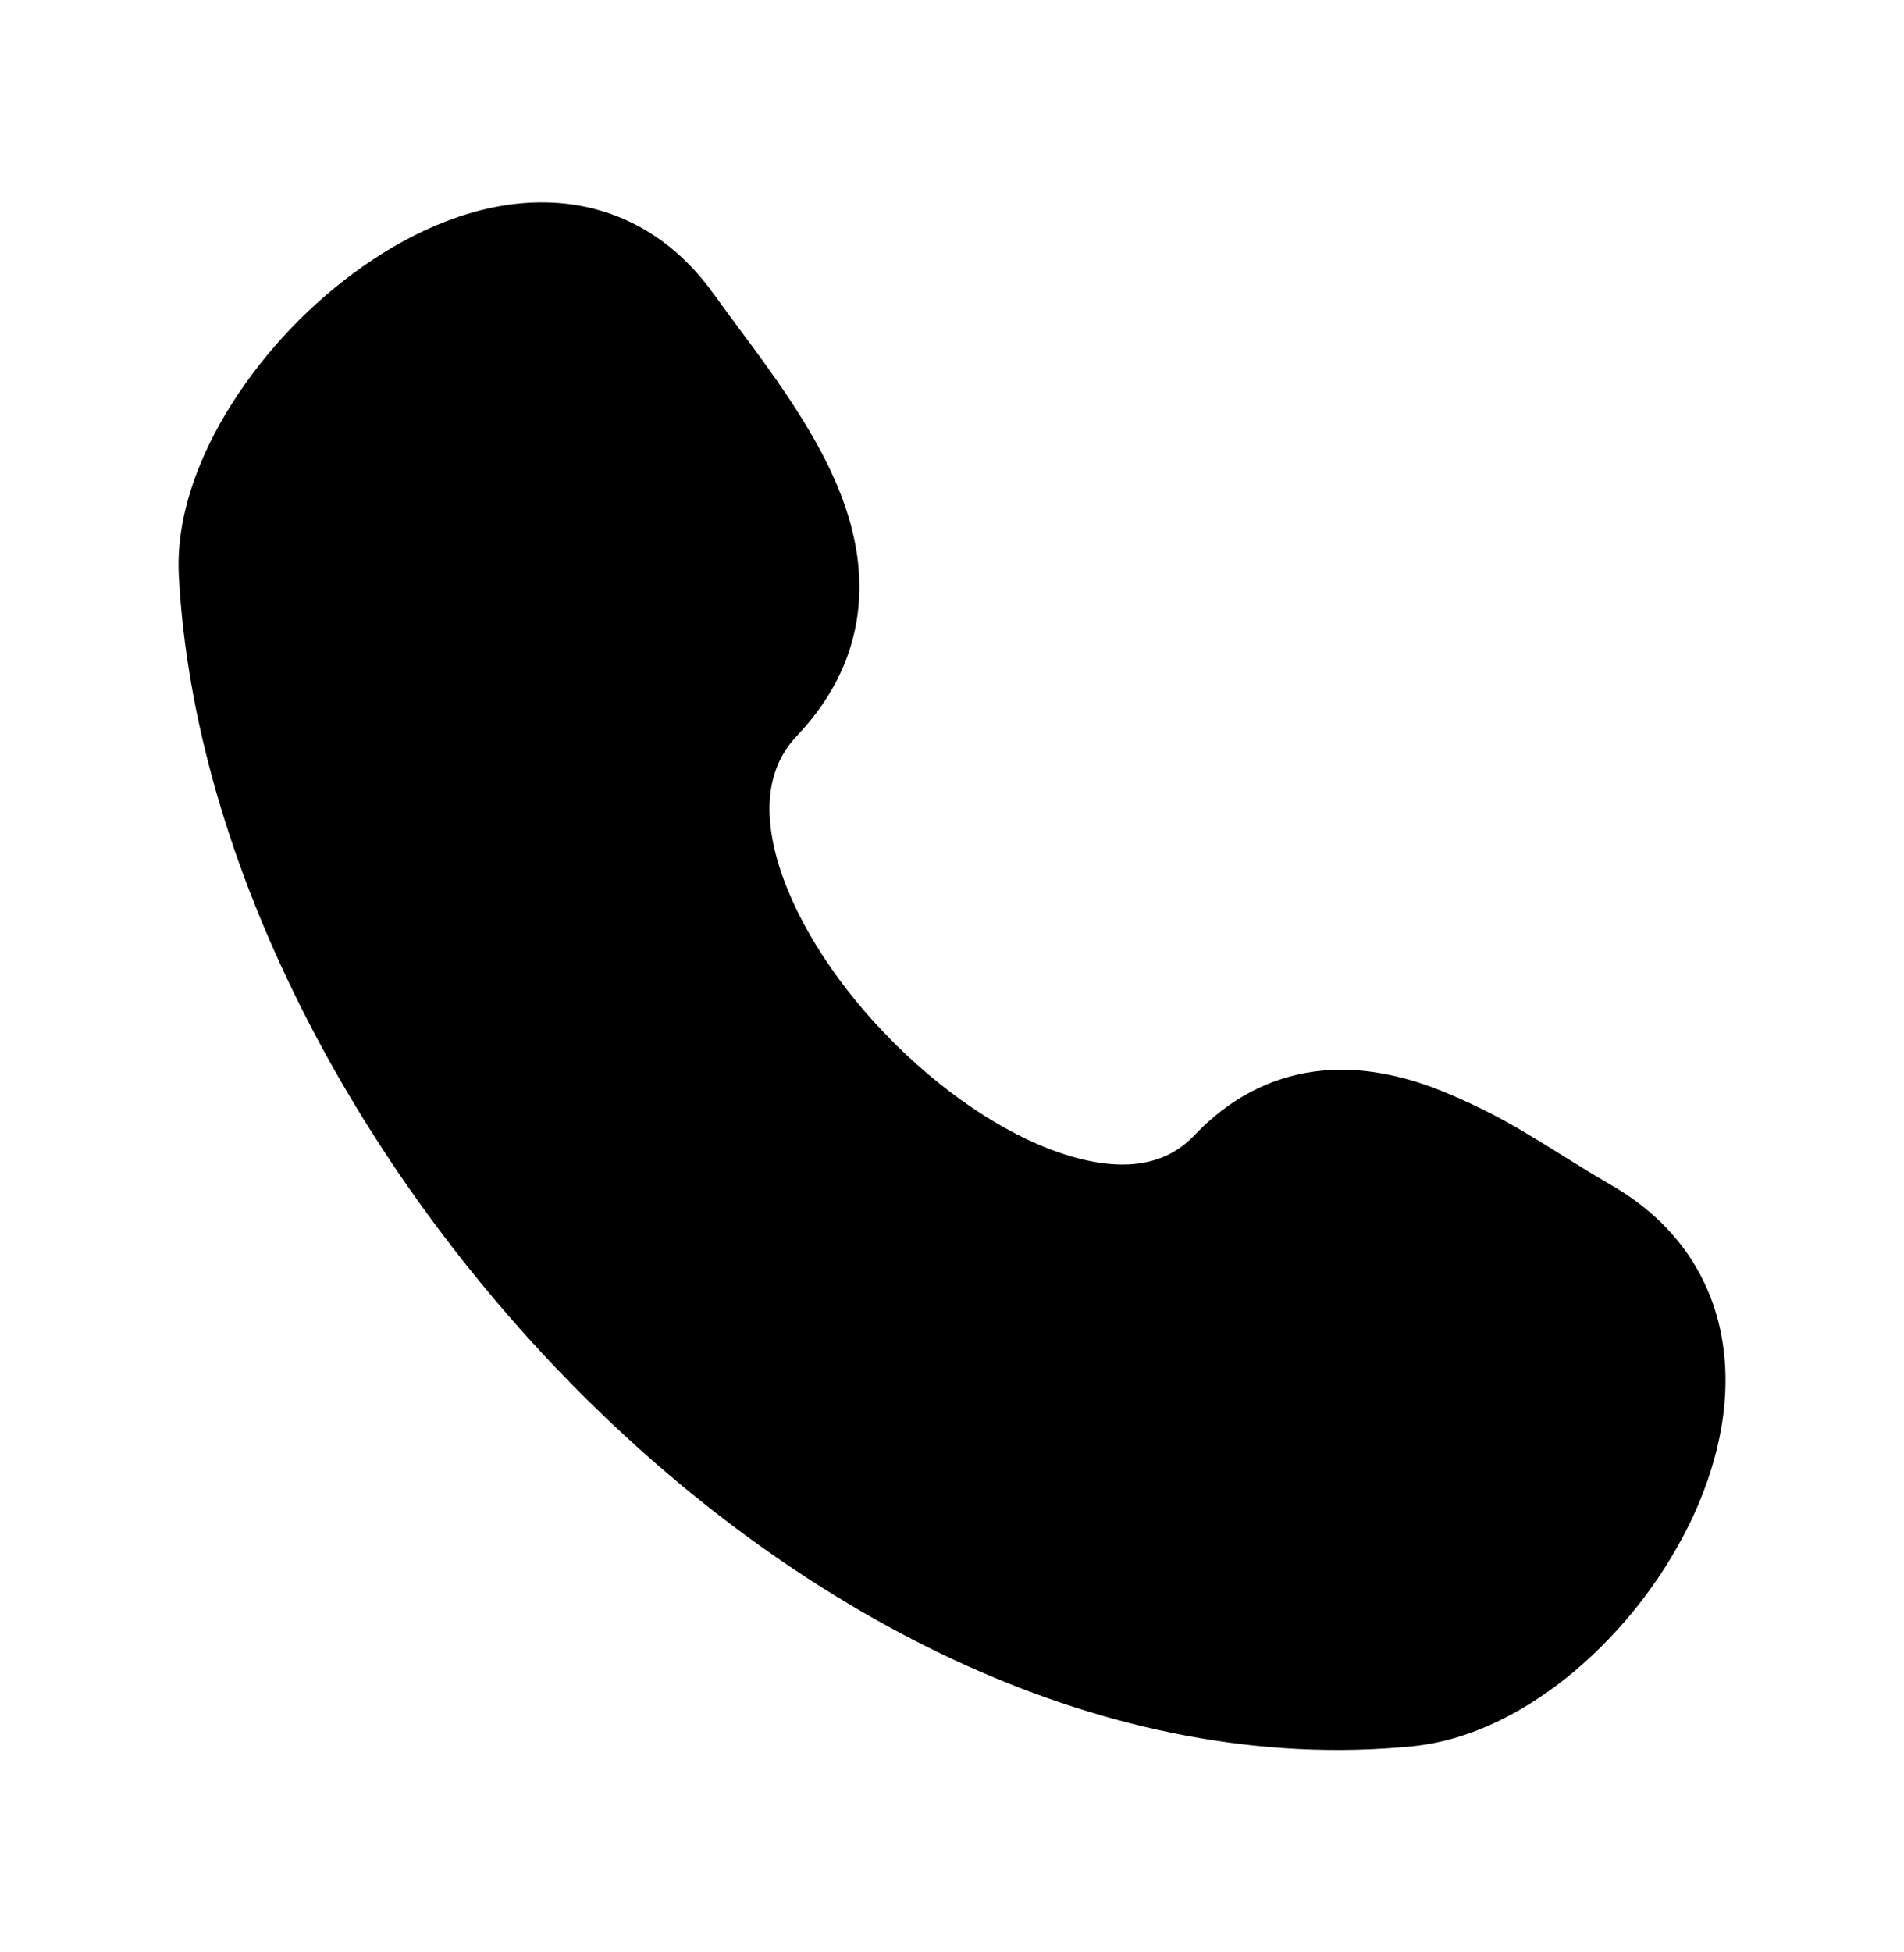 <svg width="40" height="41" viewBox="0 0 40 41" fill="none" xmlns="http://www.w3.org/2000/svg">
<path d="M15.007 6.194C14.053 4.844 12.733 4.235 11.333 4.25C10.005 4.264 8.712 4.832 7.632 5.589C6.53 6.364 5.591 7.348 4.867 8.484C4.183 9.565 3.69 10.844 3.757 12.092C4.078 18.097 7.457 24.514 12.202 29.262C16.943 34.005 23.275 37.302 29.668 36.672C30.922 36.549 32.107 35.91 33.075 35.097C34.077 34.249 34.895 33.205 35.48 32.03C36.047 30.877 36.385 29.547 36.198 28.252C36.005 26.902 35.25 25.695 33.862 24.895C33.574 24.728 33.289 24.556 33.008 24.379C32.758 24.224 32.492 24.055 32.168 23.862C31.508 23.455 30.811 23.11 30.087 22.832C29.342 22.56 28.49 22.382 27.603 22.504C26.685 22.63 25.832 23.064 25.093 23.84C24.525 24.44 23.688 24.627 22.512 24.287C21.315 23.94 19.968 23.08 18.798 21.917C17.628 20.757 16.743 19.4 16.365 18.175C15.992 16.962 16.157 16.07 16.74 15.455C17.528 14.625 17.948 13.702 18.037 12.725C18.123 11.775 17.887 10.882 17.548 10.102C17.042 8.937 16.182 7.779 15.508 6.875C15.339 6.649 15.172 6.422 15.008 6.192" fill="black"/>
</svg>
